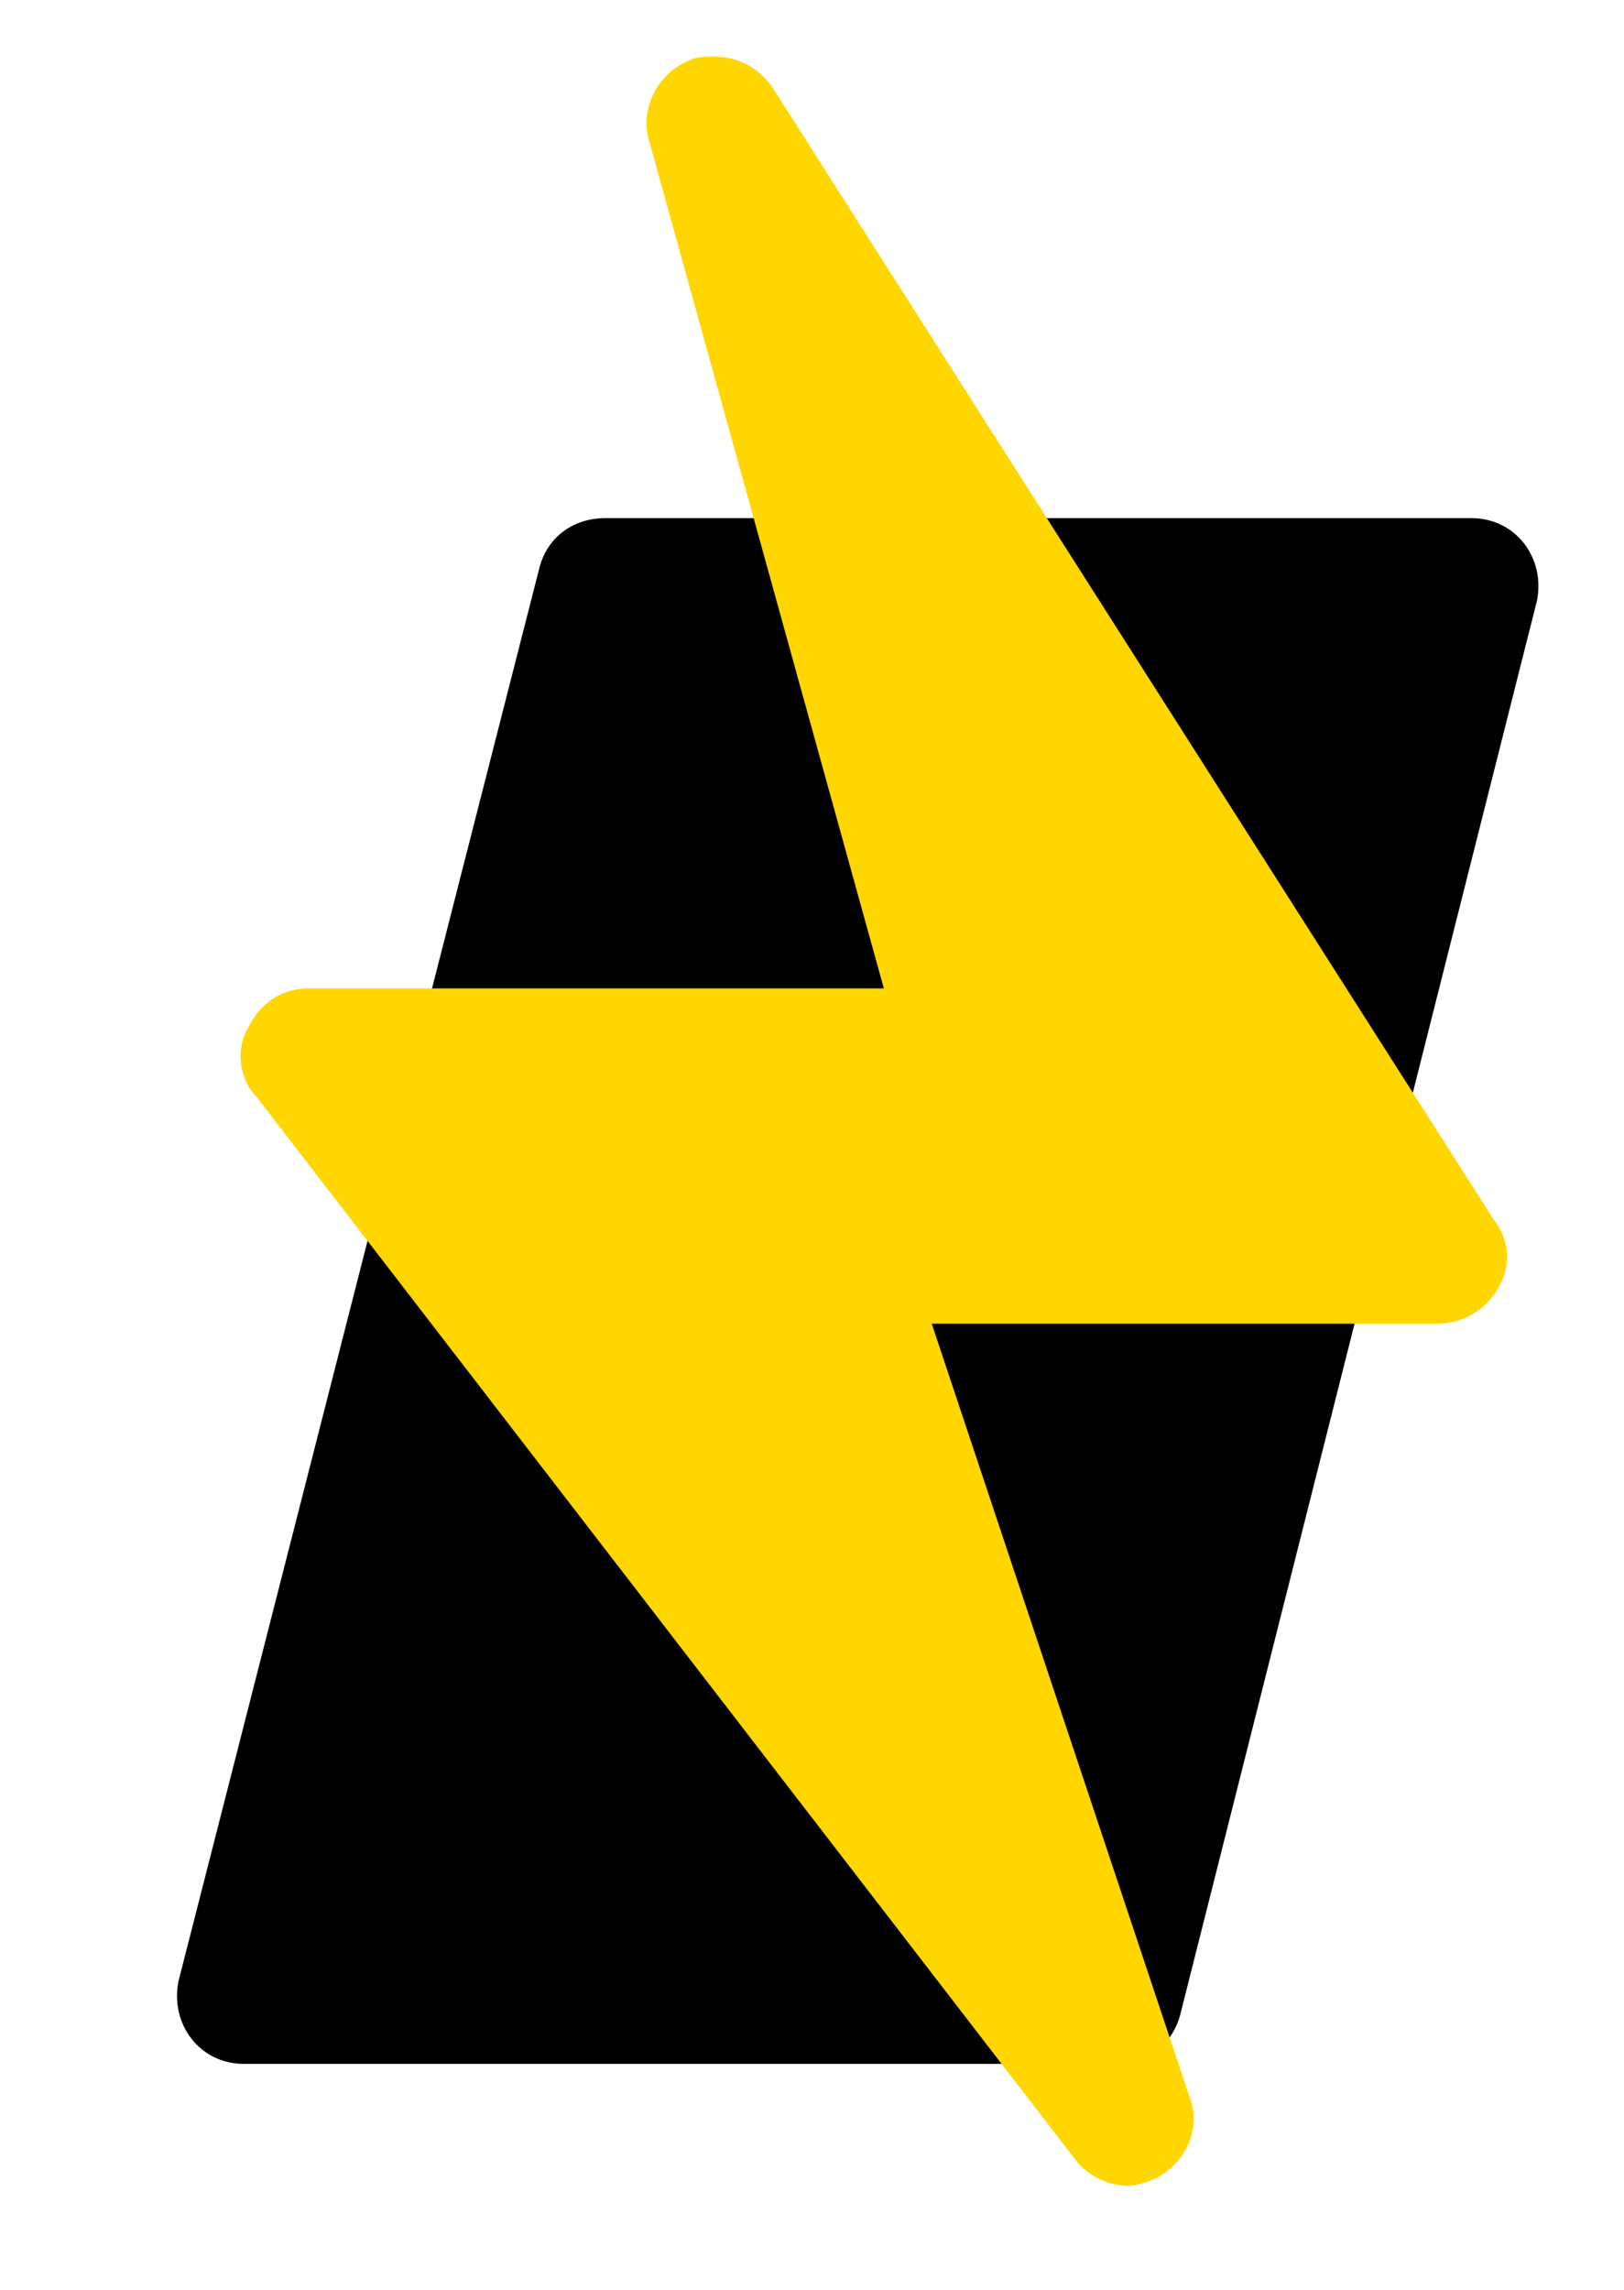 <!--
  - Copyright Notice for SwtPra10
  - Copyright (c) at ThunderGames | SwtPra10 2021
  - File created on 15.12.21, 17:42 by Carina Latest changes made by Carina on 15.12.21, 17:42 All contents of "logo-s.svg" are protected by copyright. The copyright law, unless expressly indicated otherwise, is
  - at ThunderGames | SwtPra10. All rights reserved
  - Any type of duplication, distribution, rental, sale, award,
  - Public accessibility or other use
  - requires the express written consent of ThunderGames | SwtPra10.
  -->

<svg height="52.6" id="Layer_1" version="1.1" width="37.3" x="0" xmlns="http://www.w3.org/2000/svg"
  y="0" xml:space="preserve"><path d="M12.4 13c.2-.7.8-1.1 1.5-1.1h19.9c1 0 1.7.9 1.5 1.9l-8.2 32.5c-.2.7-.8 1.1-1.5 1.1h-20c-1 0-1.7-.9-1.5-1.9L12.4 13z"/>
  <path
    d="M16.4 1.3c-.2 0-.4 0-.6.1-.7.3-1.1 1.1-.9 1.8l5.4 19.5H7.1c-.6 0-1.1.3-1.4.9-.3.5-.2 1.2.2 1.6l18.8 24.4c.3.4.8.6 1.2.6.2 0 .5-.1.7-.2.7-.4 1-1.2.7-1.9l-5.9-17.7H33c.6 0 1.1-.3 1.4-.8.3-.5.3-1.1-.1-1.6L17.8 2.1c-.3-.5-.8-.8-1.4-.8z"
    fill="#ffd600"/></svg>
